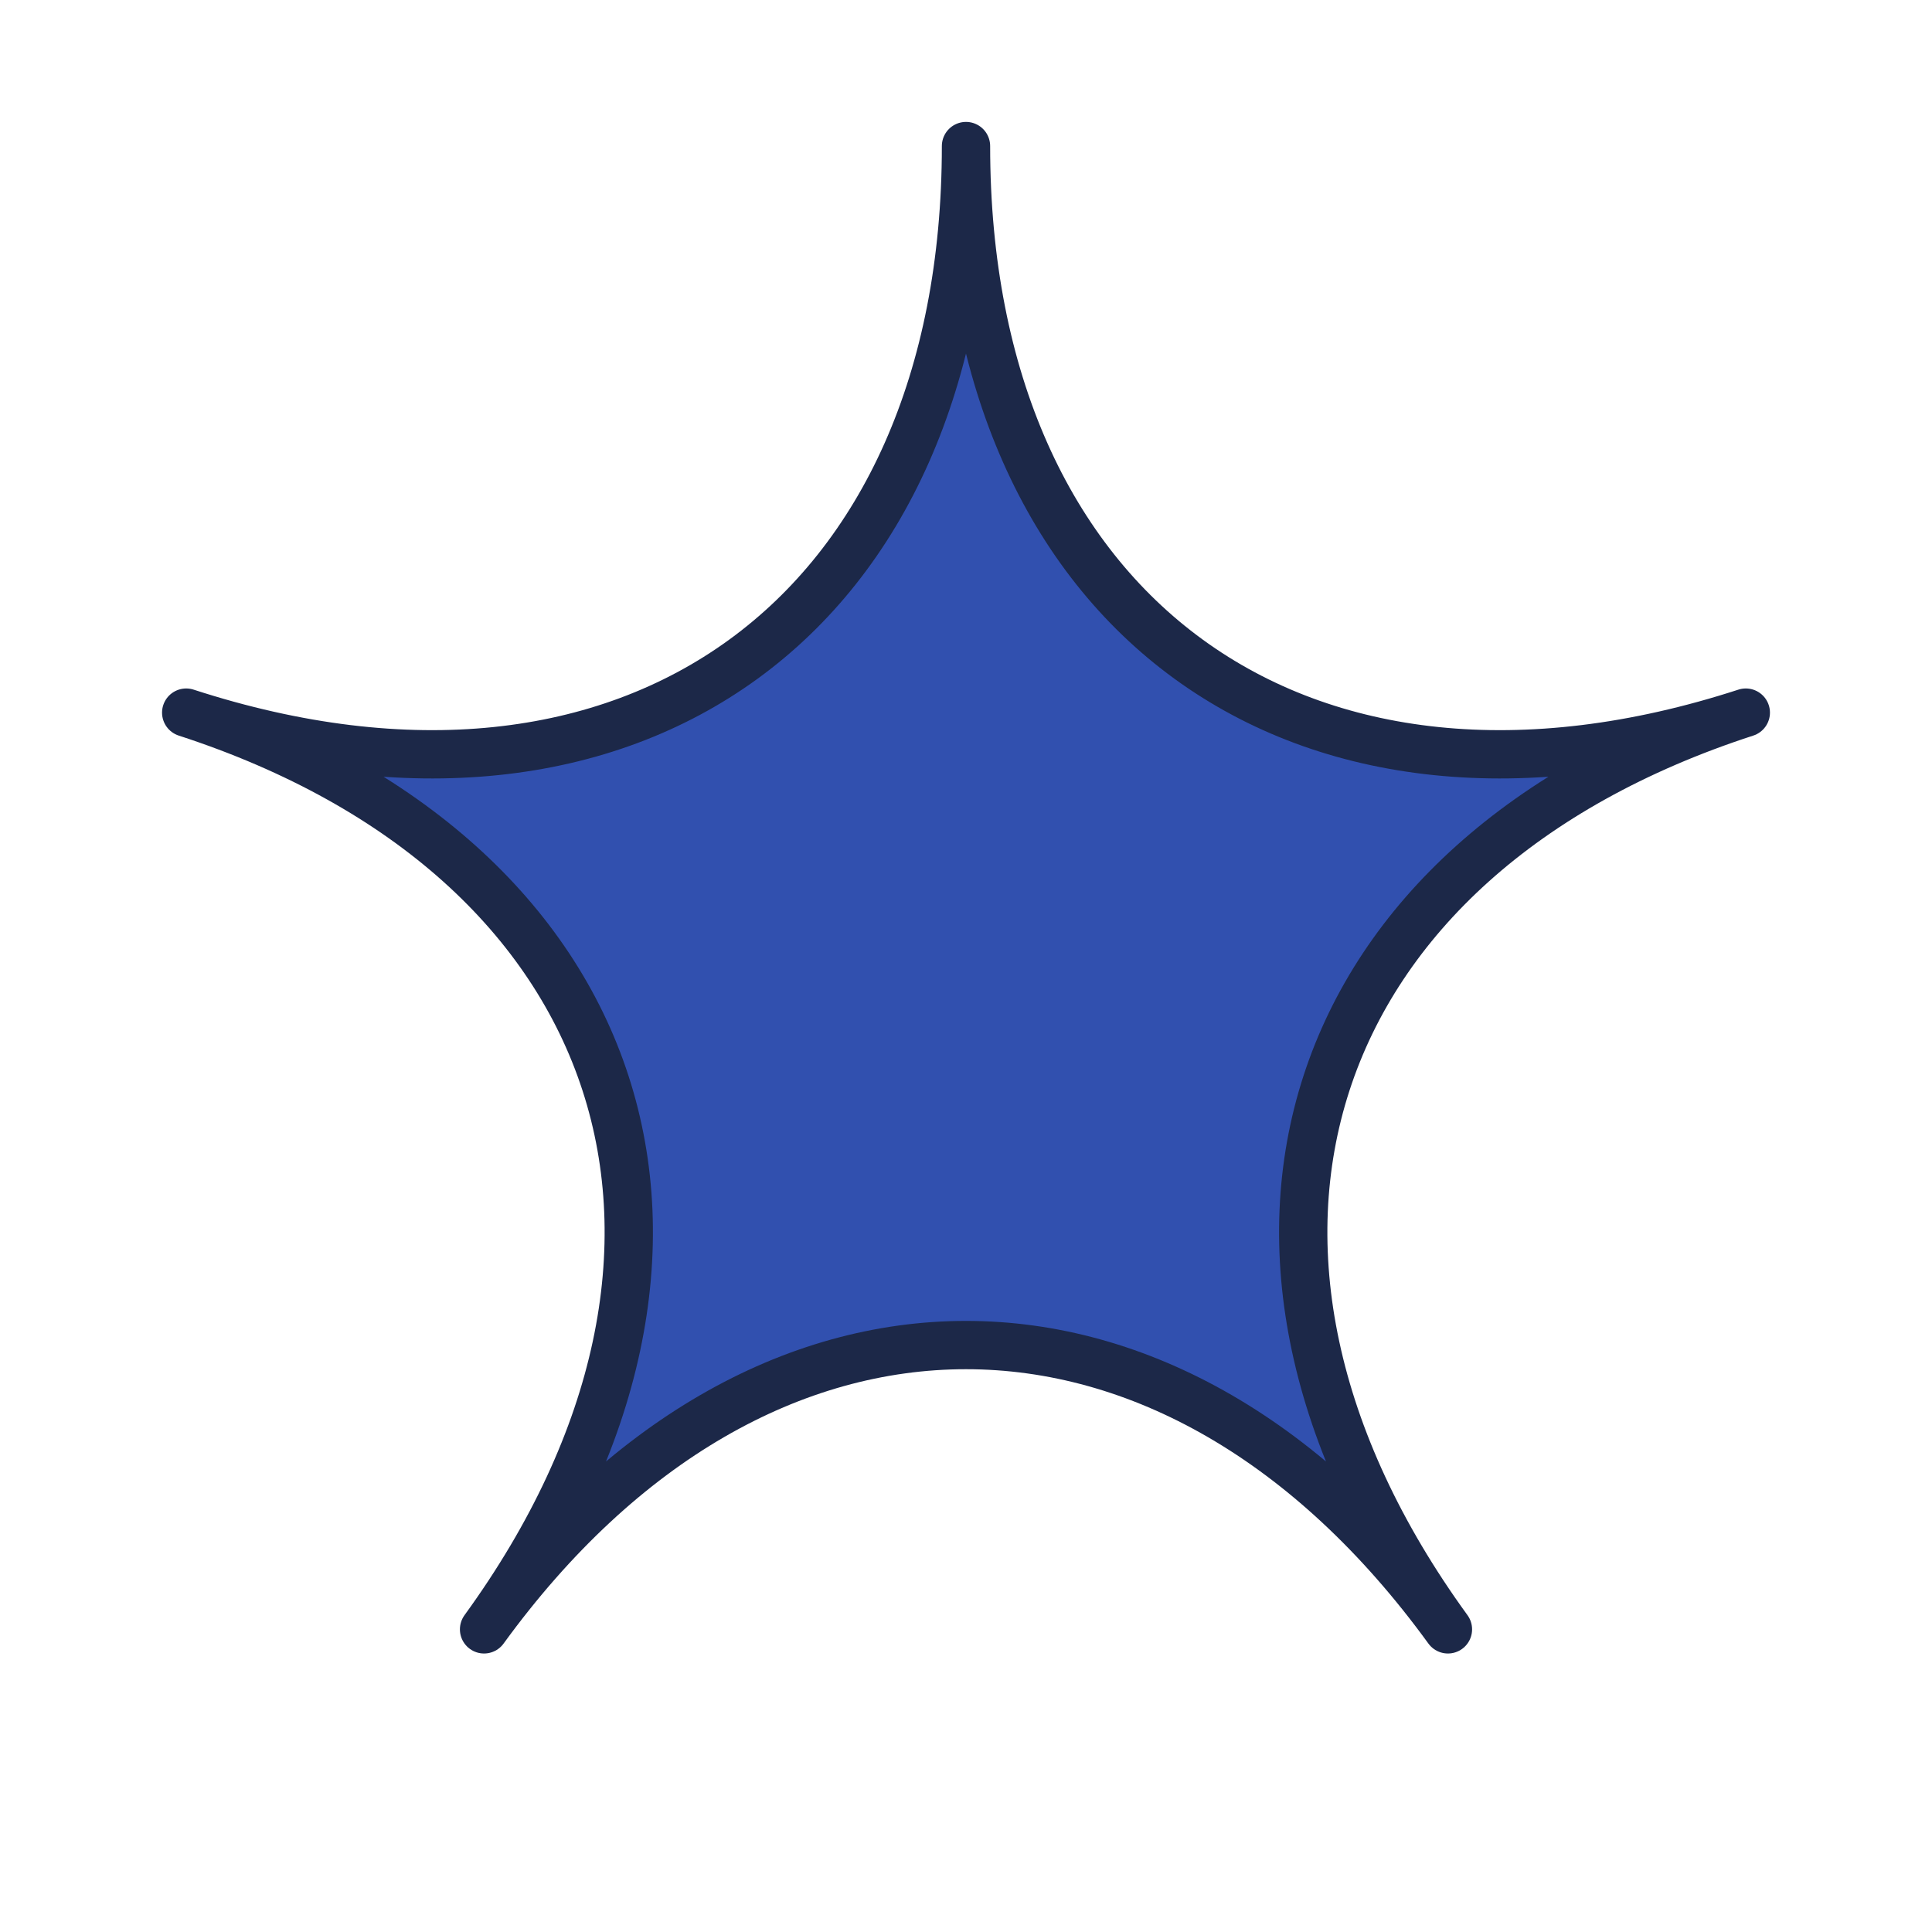 <svg xmlns="http://www.w3.org/2000/svg" viewBox="0 0 80 80" xmlns:dc="http://purl.org/dc/elements/1.1/" xmlns:osb="http://www.openswatchbook.org/uri/2009/osb" inkscape:export-xdpi="96" style="fill:none;stroke:none;" xmlns:cc="http://creativecommons.org/ns#" xmlns:svg="http://www.w3.org/2000/svg" version="1.1" xmlns:rdf="http://www.w3.org/1999/02/22-rdf-syntax-ns#" width="80" height="80" xmlns:inkscape="http://www.inkscape.org/namespaces/inkscape" inkscape:export-ydpi="96" xmlns:sodipodi="http://sodipodi.sourceforge.net/DTD/sodipodi-0.dtd" xmlns:xlink="http://www.w3.org/1999/xlink">
    <title>Comp 1</title>
    <defs/>
    <sodipodi:namedview pagecolor="#ffffff" inkscape:document-units="px" bordercolor="#666666" inkscape:pagecheckerboard="true" borderlayer="true"/>
    <g inkscape:groupmode="layer" inkscape:label="Comp 1" id="Composition_cfec220329844b63940b6f3f223fdd7b">
        <g opacity="1" inkscape:groupmode="layer" inkscape:label="Shape Layer 1" id="Layer_17fb48672b2d4a8daf57d3fe6d93fc09" transform="matrix(1, 0, 0, 1, 40, 40)">
            <g opacity="1" stroke="#1c2848" stroke-width="2" inkscape:label="Group" stroke-opacity="1" fill-opacity="1" id="Stroke_fa0123e8b5354bc9b5b498094df1d7f2" fill="#3150af" transform="matrix(1, 0, 0, 1, 0, 0)">
                <path style="stroke:none;" sodipodi:nodetypes="ccccc" d="M 1.51051e-15,-33.952 C 1.45941e-15,-14.551 13.839,-4.496 32.29,-10.492 13.839,-4.496 8.553,11.772 19.956,27.468 8.553,11.772 -8.553,11.772 -19.956,27.468 -8.553,11.772 -13.839,-4.496 -32.29,-10.492 -13.839,-4.496 1.45941e-15,-14.551 1.51051e-15,-33.952 Z"/>
                <path style="fill:none;stroke-dasharray:none;stroke-linecap:butt;stroke-linejoin:round;" sodipodi:nodetypes="ccccc" d="M 1.51051e-15,-33.952 C 1.45941e-15,-14.551 13.839,-4.496 32.29,-10.492 13.839,-4.496 8.553,11.772 19.956,27.468 8.553,11.772 -8.553,11.772 -19.956,27.468 -8.553,11.772 -13.839,-4.496 -32.29,-10.492 -13.839,-4.496 1.45941e-15,-14.551 1.51051e-15,-33.952 Z"/>
            </g>
        </g>
    </g>
</svg>
